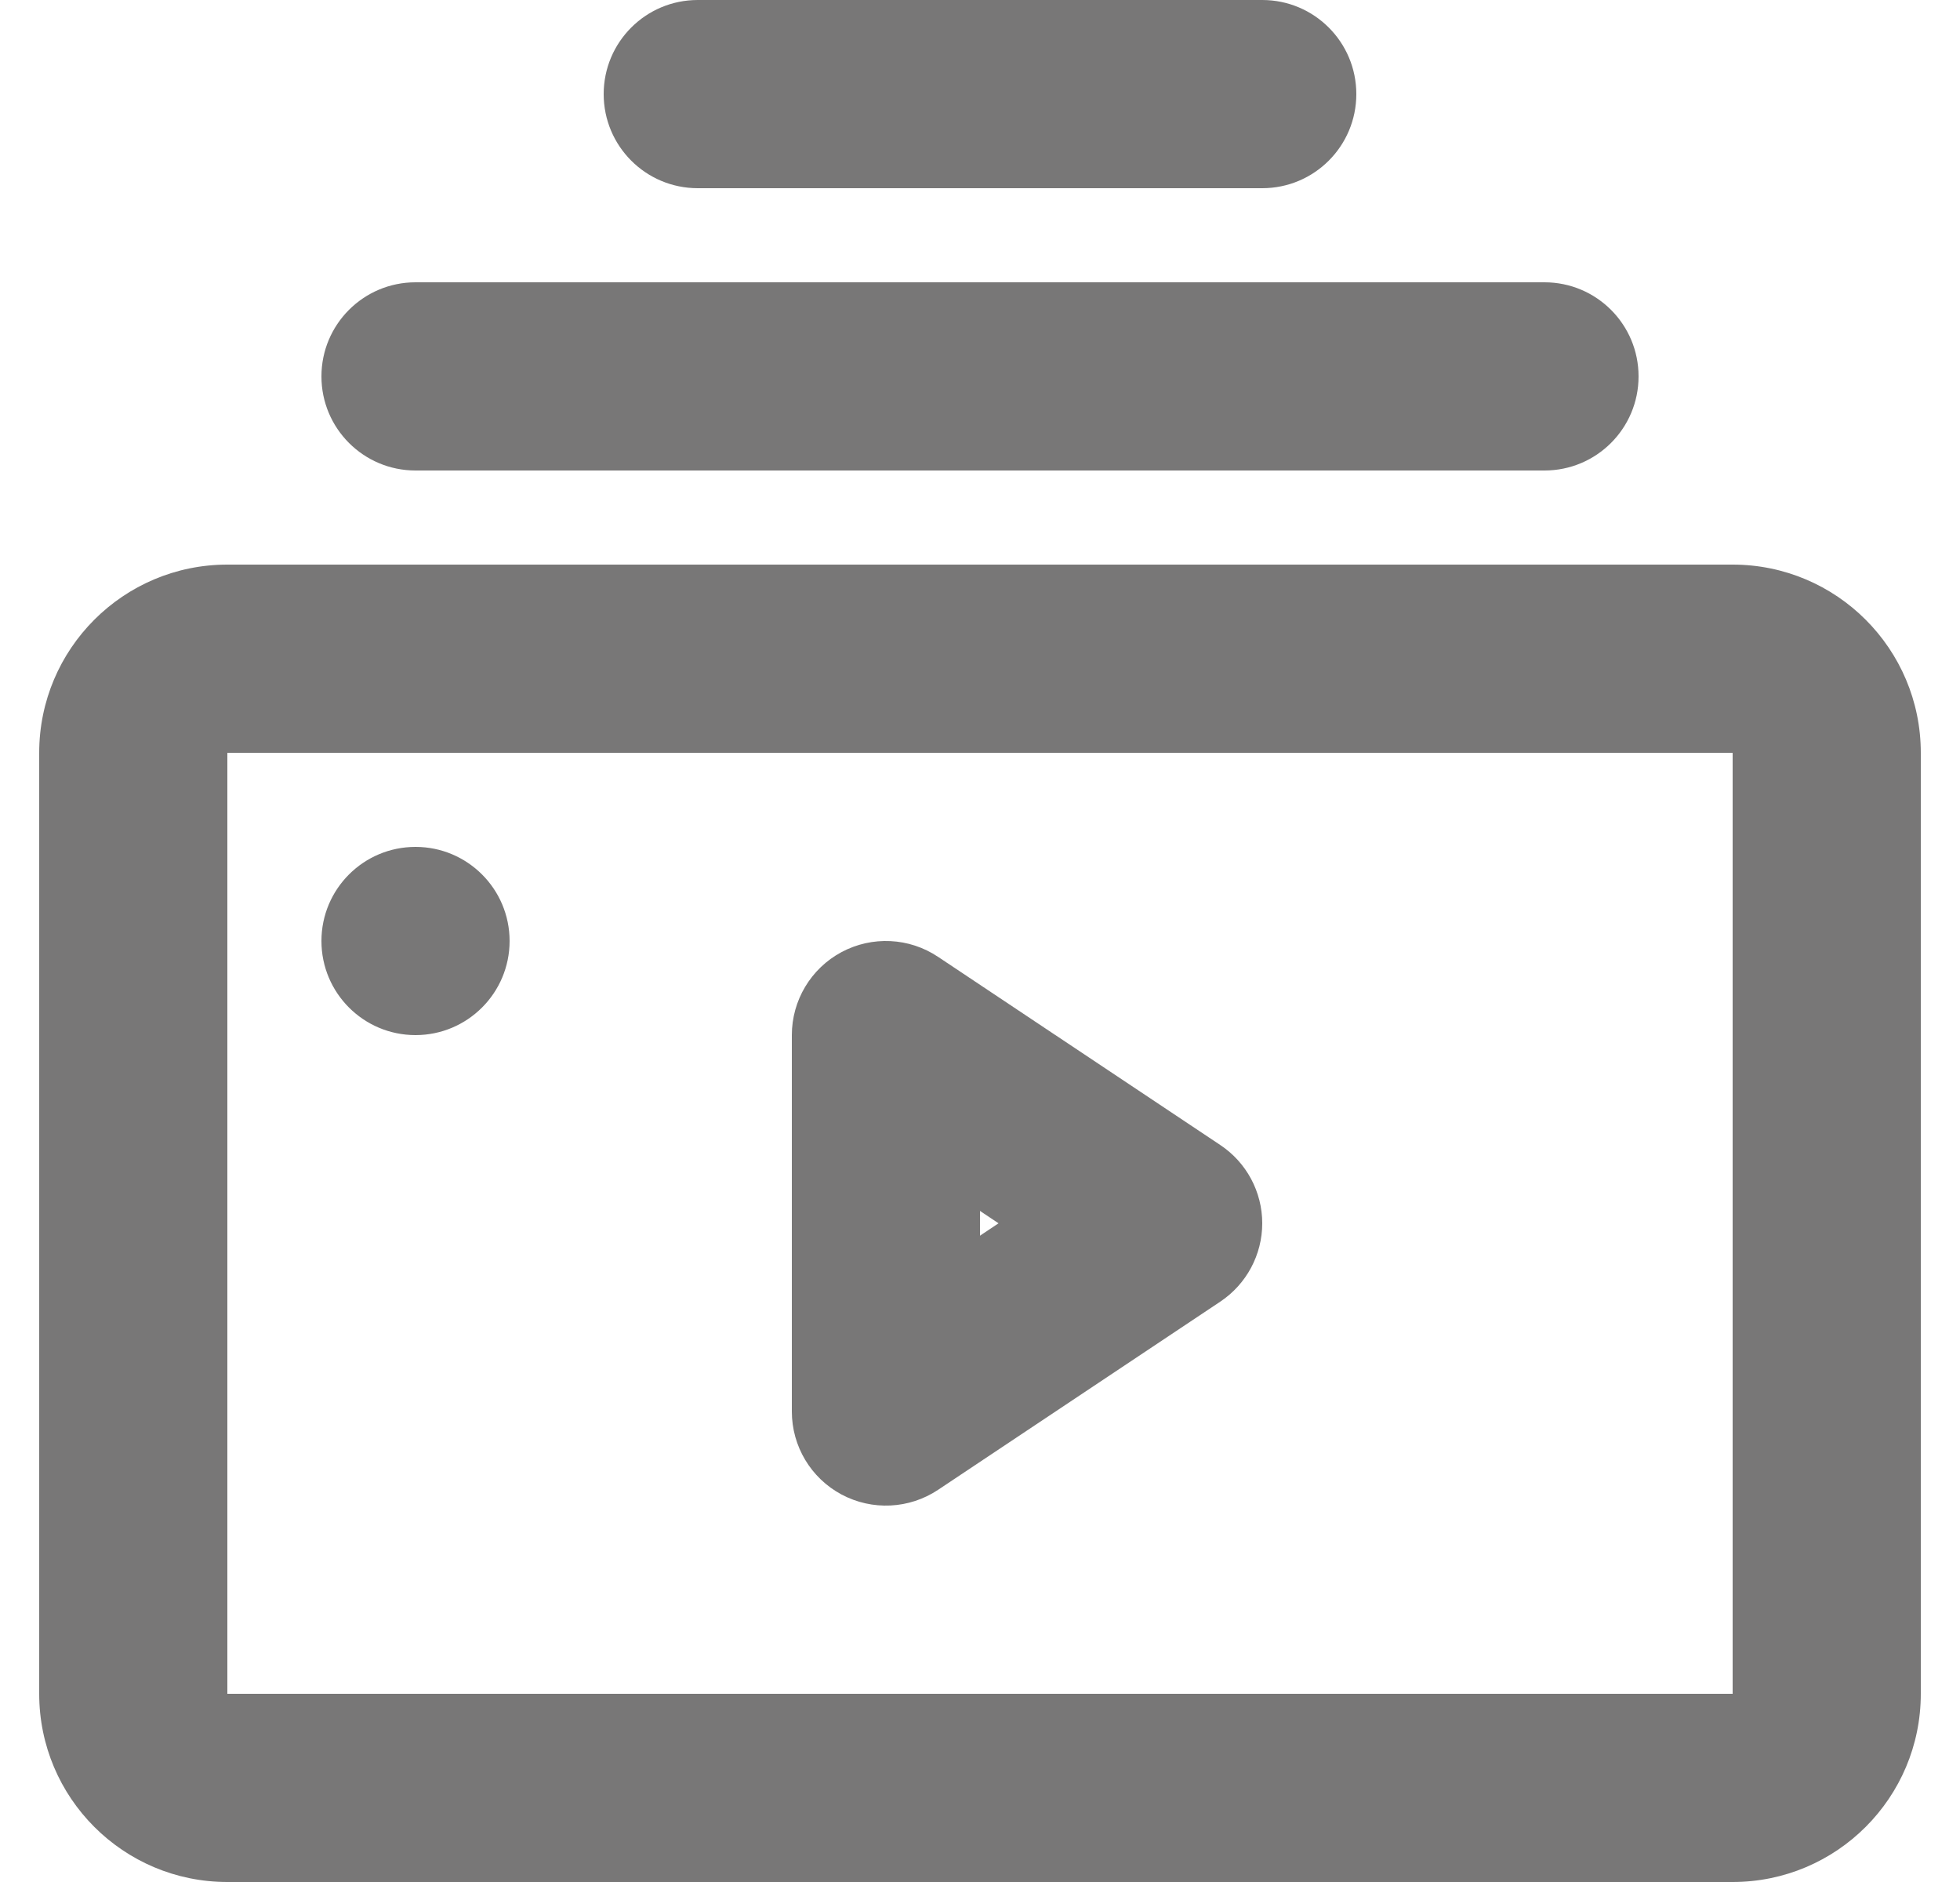 <svg width="25" height="24" viewBox="0 0 25 24" fill="none" xmlns="http://www.w3.org/2000/svg">
<g clip-path="url(#clip0_1400_959)">
<path fill-rule="evenodd" clip-rule="evenodd" d="M7.7 1.2C7.7 0.537 8.237 0 8.9 0H16.1C16.763 0 17.3 0.537 17.3 1.2C17.3 1.863 16.763 2.4 16.1 2.4H8.9C8.237 2.4 7.7 1.863 7.7 1.2ZM5.3 3.6C4.637 3.6 4.1 4.137 4.1 4.8C4.1 5.463 4.637 6 5.3 6H19.7C20.363 6 20.9 5.463 20.9 4.8C20.9 4.137 20.363 3.6 19.7 3.6H5.3ZM2.9 7.2C1.574 7.2 0.5 8.275 0.5 9.6V21.6C0.5 22.926 1.574 24 2.9 24H22.1C23.425 24 24.5 22.926 24.5 21.6V9.6C24.5 8.275 23.425 7.2 22.1 7.2H2.9ZM2.9 9.6H22.1V21.6H2.9V9.6ZM11.965 12.202C11.597 11.956 11.124 11.933 10.733 12.142C10.343 12.351 10.1 12.758 10.1 13.2V18C10.1 18.443 10.343 18.849 10.733 19.058C11.124 19.267 11.597 19.244 11.965 18.999L15.565 16.599C15.899 16.376 16.1 16.001 16.1 15.6C16.1 15.199 15.899 14.824 15.565 14.602L11.965 12.202ZM12.736 15.6L12.5 15.758V15.442L12.736 15.6ZM6.5 12C6.5 12.663 5.962 13.2 5.3 13.2C4.637 13.2 4.1 12.663 4.1 12C4.1 11.337 4.637 10.8 5.3 10.8C5.962 10.8 6.5 11.337 6.5 12Z" fill="#787777"/>
</g>
<defs>
<clipPath id="clip0_1400_959">
<rect width="24" height="24" fill="white" transform="translate(0.5)"/>
</clipPath>
</defs>
</svg>
